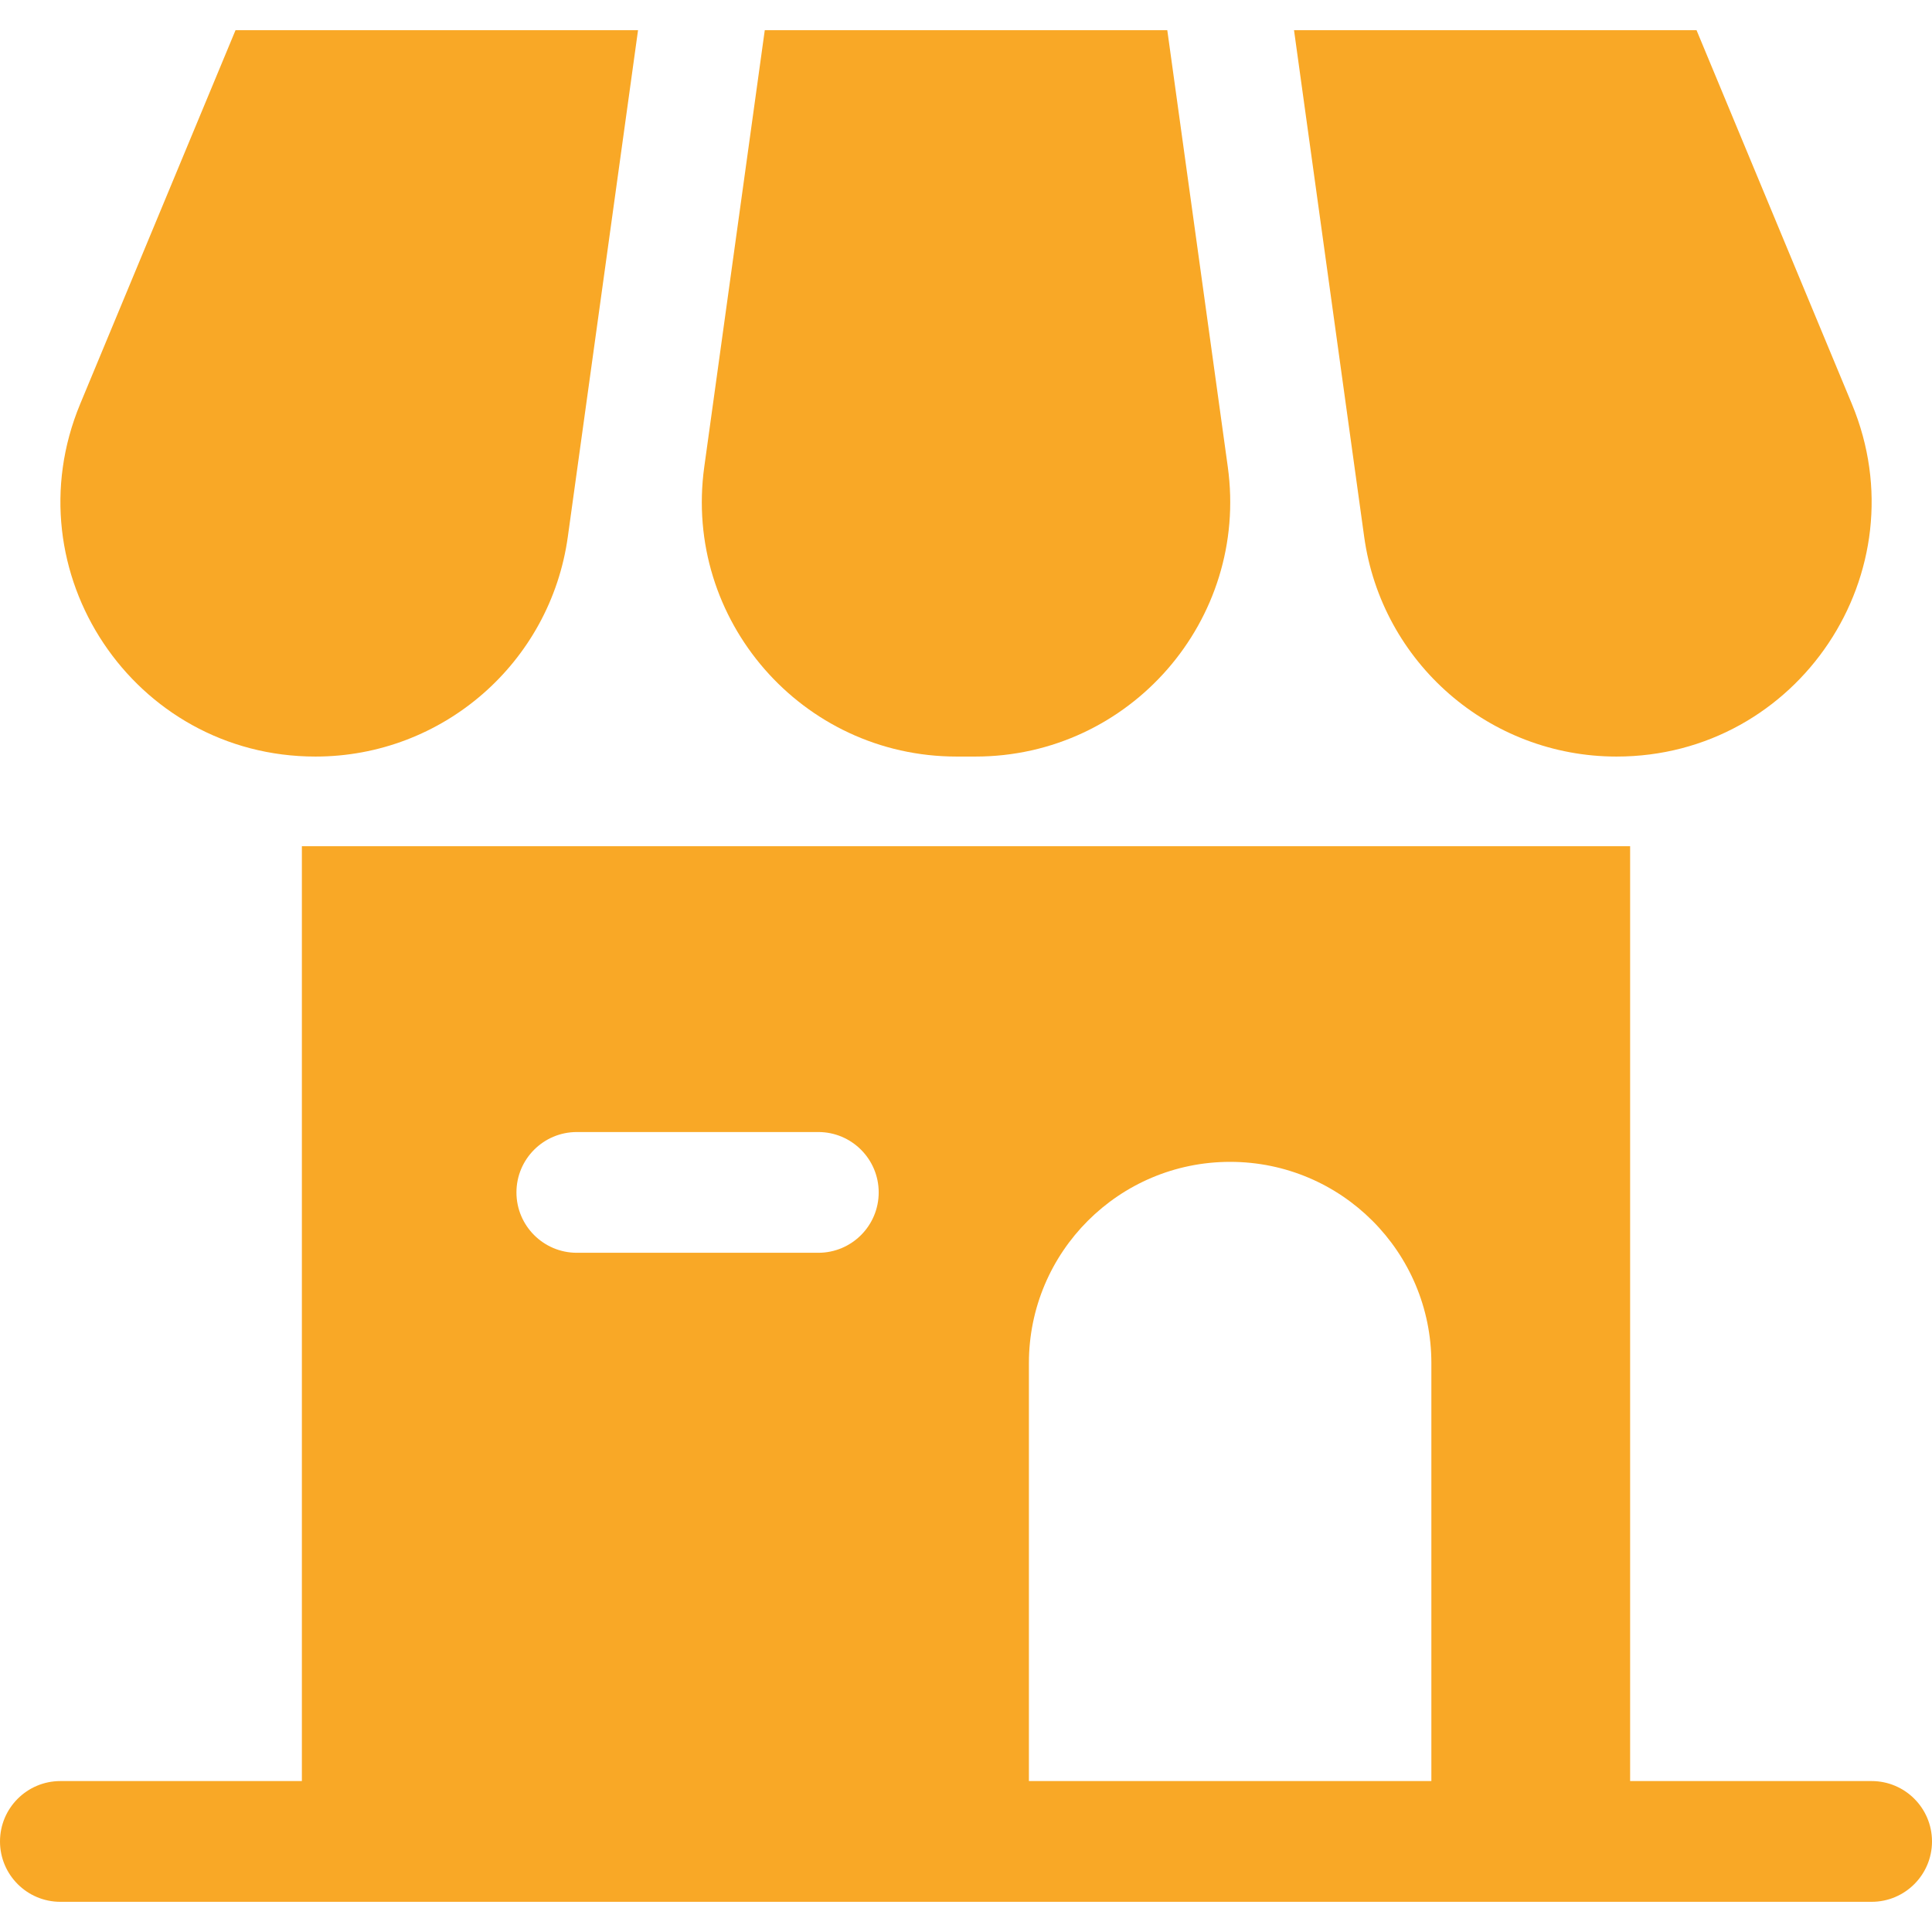 <!DOCTYPE svg PUBLIC "-//W3C//DTD SVG 1.1//EN" "http://www.w3.org/Graphics/SVG/1.1/DTD/svg11.dtd">
<!-- Uploaded to: SVG Repo, www.svgrepo.com, Transformed by: SVG Repo Mixer Tools -->
<svg width="800px" height="800px" viewBox="0 0 32.00 32.00" id="Layer_1" version="1.1" xml:space="preserve" xmlns="http://www.w3.org/2000/svg" xmlns:xlink="http://www.w3.org/1999/xlink" fill="#000000">
<g id="SVGRepo_bgCarrier" stroke-width="0"/>
<g id="SVGRepo_tracerCarrier" stroke-linecap="round" stroke-linejoin="round"/>
<g id="SVGRepo_iconCarrier"> <style type="text/css"> .st0{fill:#f9a826;} .st1{fill:#f9a826;} .st2{fill:#f9a826;} </style> <g> <g> <path class="st0" d="M5,14.016V30.5h12.042v-7.923c0-1.841,1.492-3.333,3.333-3.333 s3.333,1.492,3.333,3.333V30.5H27V14.016H5z M13.554,20.75h-4c-0.552,0-1-0.448-1-1 c0-0.552,0.448-1,1-1h4c0.552,0,1,0.448,1,1C14.554,20.302,14.106,20.75,13.554,20.75z"/> </g> <g> <path class="st1" d="M31,31.5H1c-0.552,0-1-0.448-1-1s0.448-1,1-1h30c0.552,0,1,0.448,1,1 S31.552,31.5,31,31.5z"/> </g> <g> <path class="st2" d="M5.225,12.531h-0c-3.01,0-5.052-3.06-3.897-5.84l2.573-6.191 h6.667L9.405,8.89C9.116,10.977,7.332,12.531,5.225,12.531z"/> </g> <g> <path class="st2" d="M16.155,12.531h-0.31c-2.561,0-4.532-2.263-4.18-4.799l1.002-7.232 h6.667l1.002,7.232C20.687,10.269,18.716,12.531,16.155,12.531z"/> </g> <g> <path class="st2" d="M26.775,12.531h-0c-2.107,0-3.891-1.554-4.18-3.641L21.433,0.5 h6.667l2.573,6.191C31.828,9.471,29.785,12.531,26.775,12.531z"/> </g> </g> </g>
</svg>